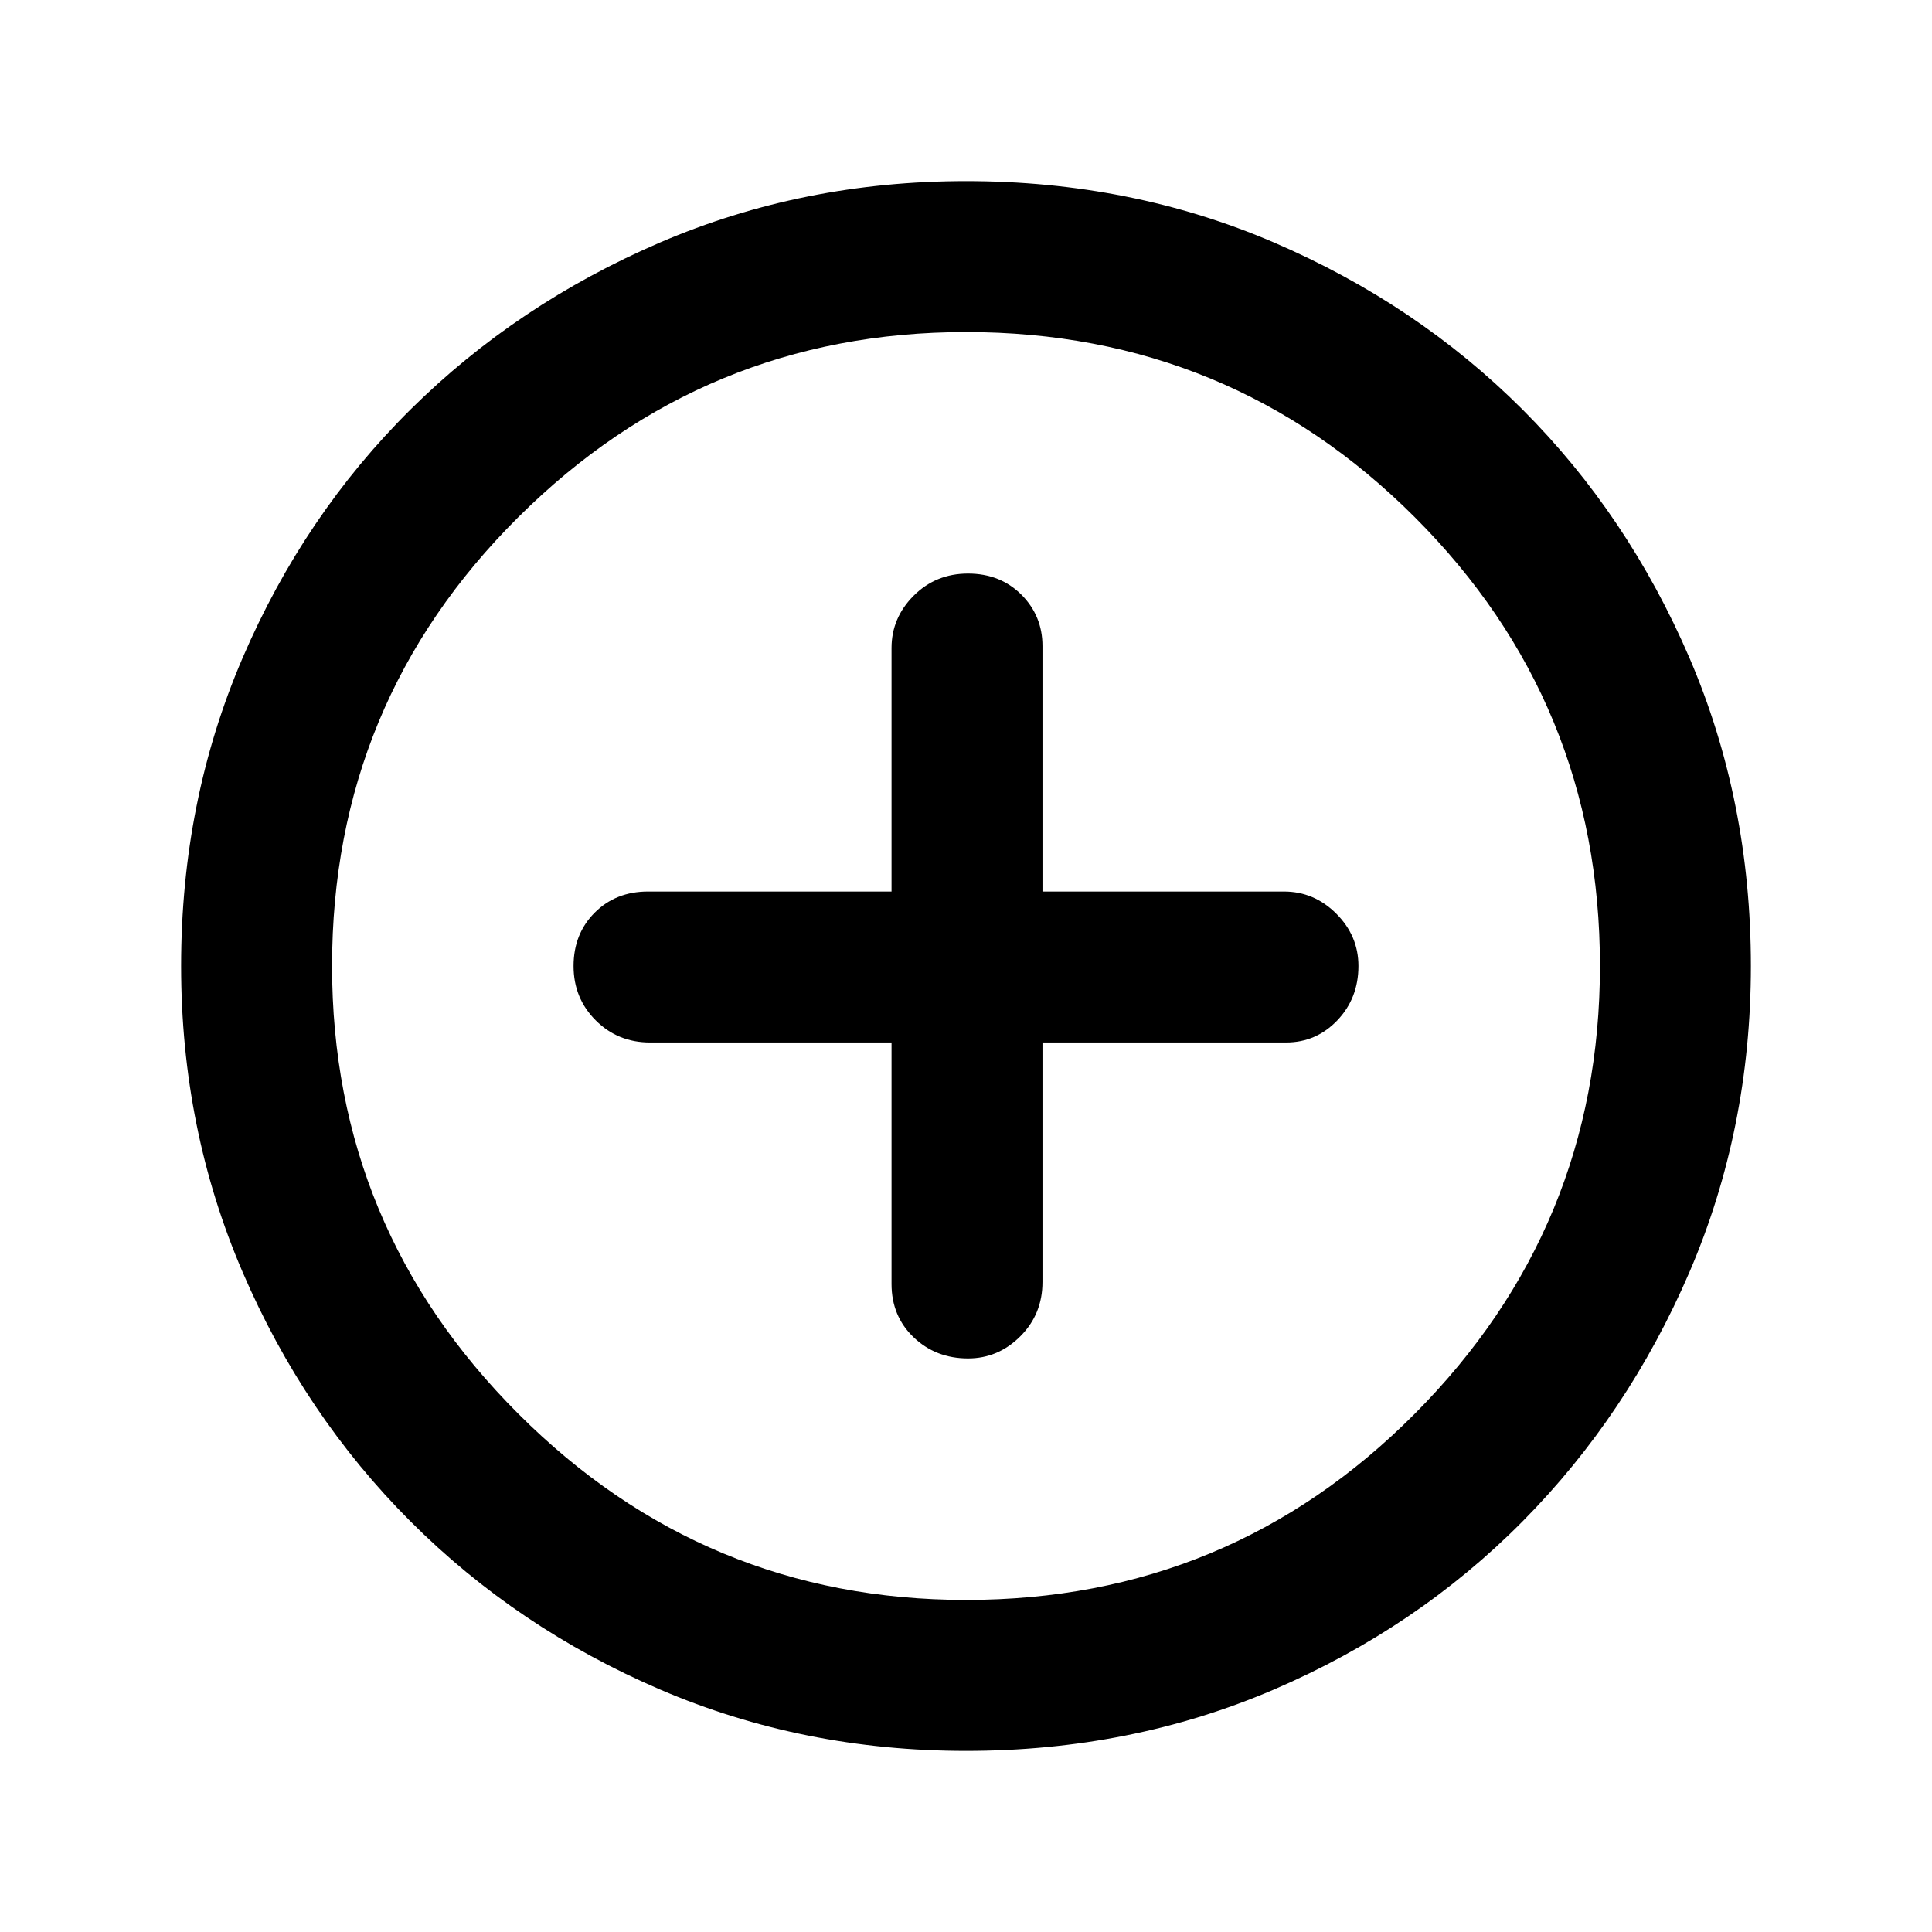 <svg xmlns="http://www.w3.org/2000/svg" height="24" width="24"><path d="M12.025 16.875Q12.4 16.875 12.675 16.6Q12.95 16.325 12.95 15.925V12.95H15.975Q16.35 12.95 16.613 12.675Q16.875 12.4 16.875 12Q16.875 11.625 16.6 11.35Q16.325 11.075 15.95 11.075H12.95V8.025Q12.95 7.65 12.688 7.387Q12.425 7.125 12.025 7.125Q11.625 7.125 11.35 7.4Q11.075 7.675 11.075 8.05V11.075H8.05Q7.65 11.075 7.388 11.337Q7.125 11.6 7.125 12Q7.125 12.4 7.4 12.675Q7.675 12.95 8.075 12.95H11.075V15.95Q11.075 16.35 11.35 16.613Q11.625 16.875 12.025 16.875ZM12 21.75Q9.975 21.75 8.2 20.988Q6.425 20.225 5.1 18.9Q3.775 17.575 3.013 15.8Q2.25 14.025 2.25 12Q2.25 9.95 3.013 8.175Q3.775 6.4 5.1 5.087Q6.425 3.775 8.2 3.012Q9.975 2.25 12 2.25Q14.05 2.25 15.825 3.012Q17.6 3.775 18.913 5.087Q20.225 6.4 20.988 8.175Q21.75 9.95 21.75 12Q21.75 14.025 20.988 15.8Q20.225 17.575 18.913 18.9Q17.6 20.225 15.825 20.988Q14.05 21.75 12 21.75ZM12 12Q12 12 12 12Q12 12 12 12Q12 12 12 12Q12 12 12 12Q12 12 12 12Q12 12 12 12Q12 12 12 12Q12 12 12 12ZM12 19.875Q15.275 19.875 17.575 17.562Q19.875 15.25 19.875 12Q19.875 8.725 17.575 6.425Q15.275 4.125 12 4.125Q8.75 4.125 6.438 6.425Q4.125 8.725 4.125 12Q4.125 15.25 6.438 17.562Q8.75 19.875 12 19.875Z"/></svg>